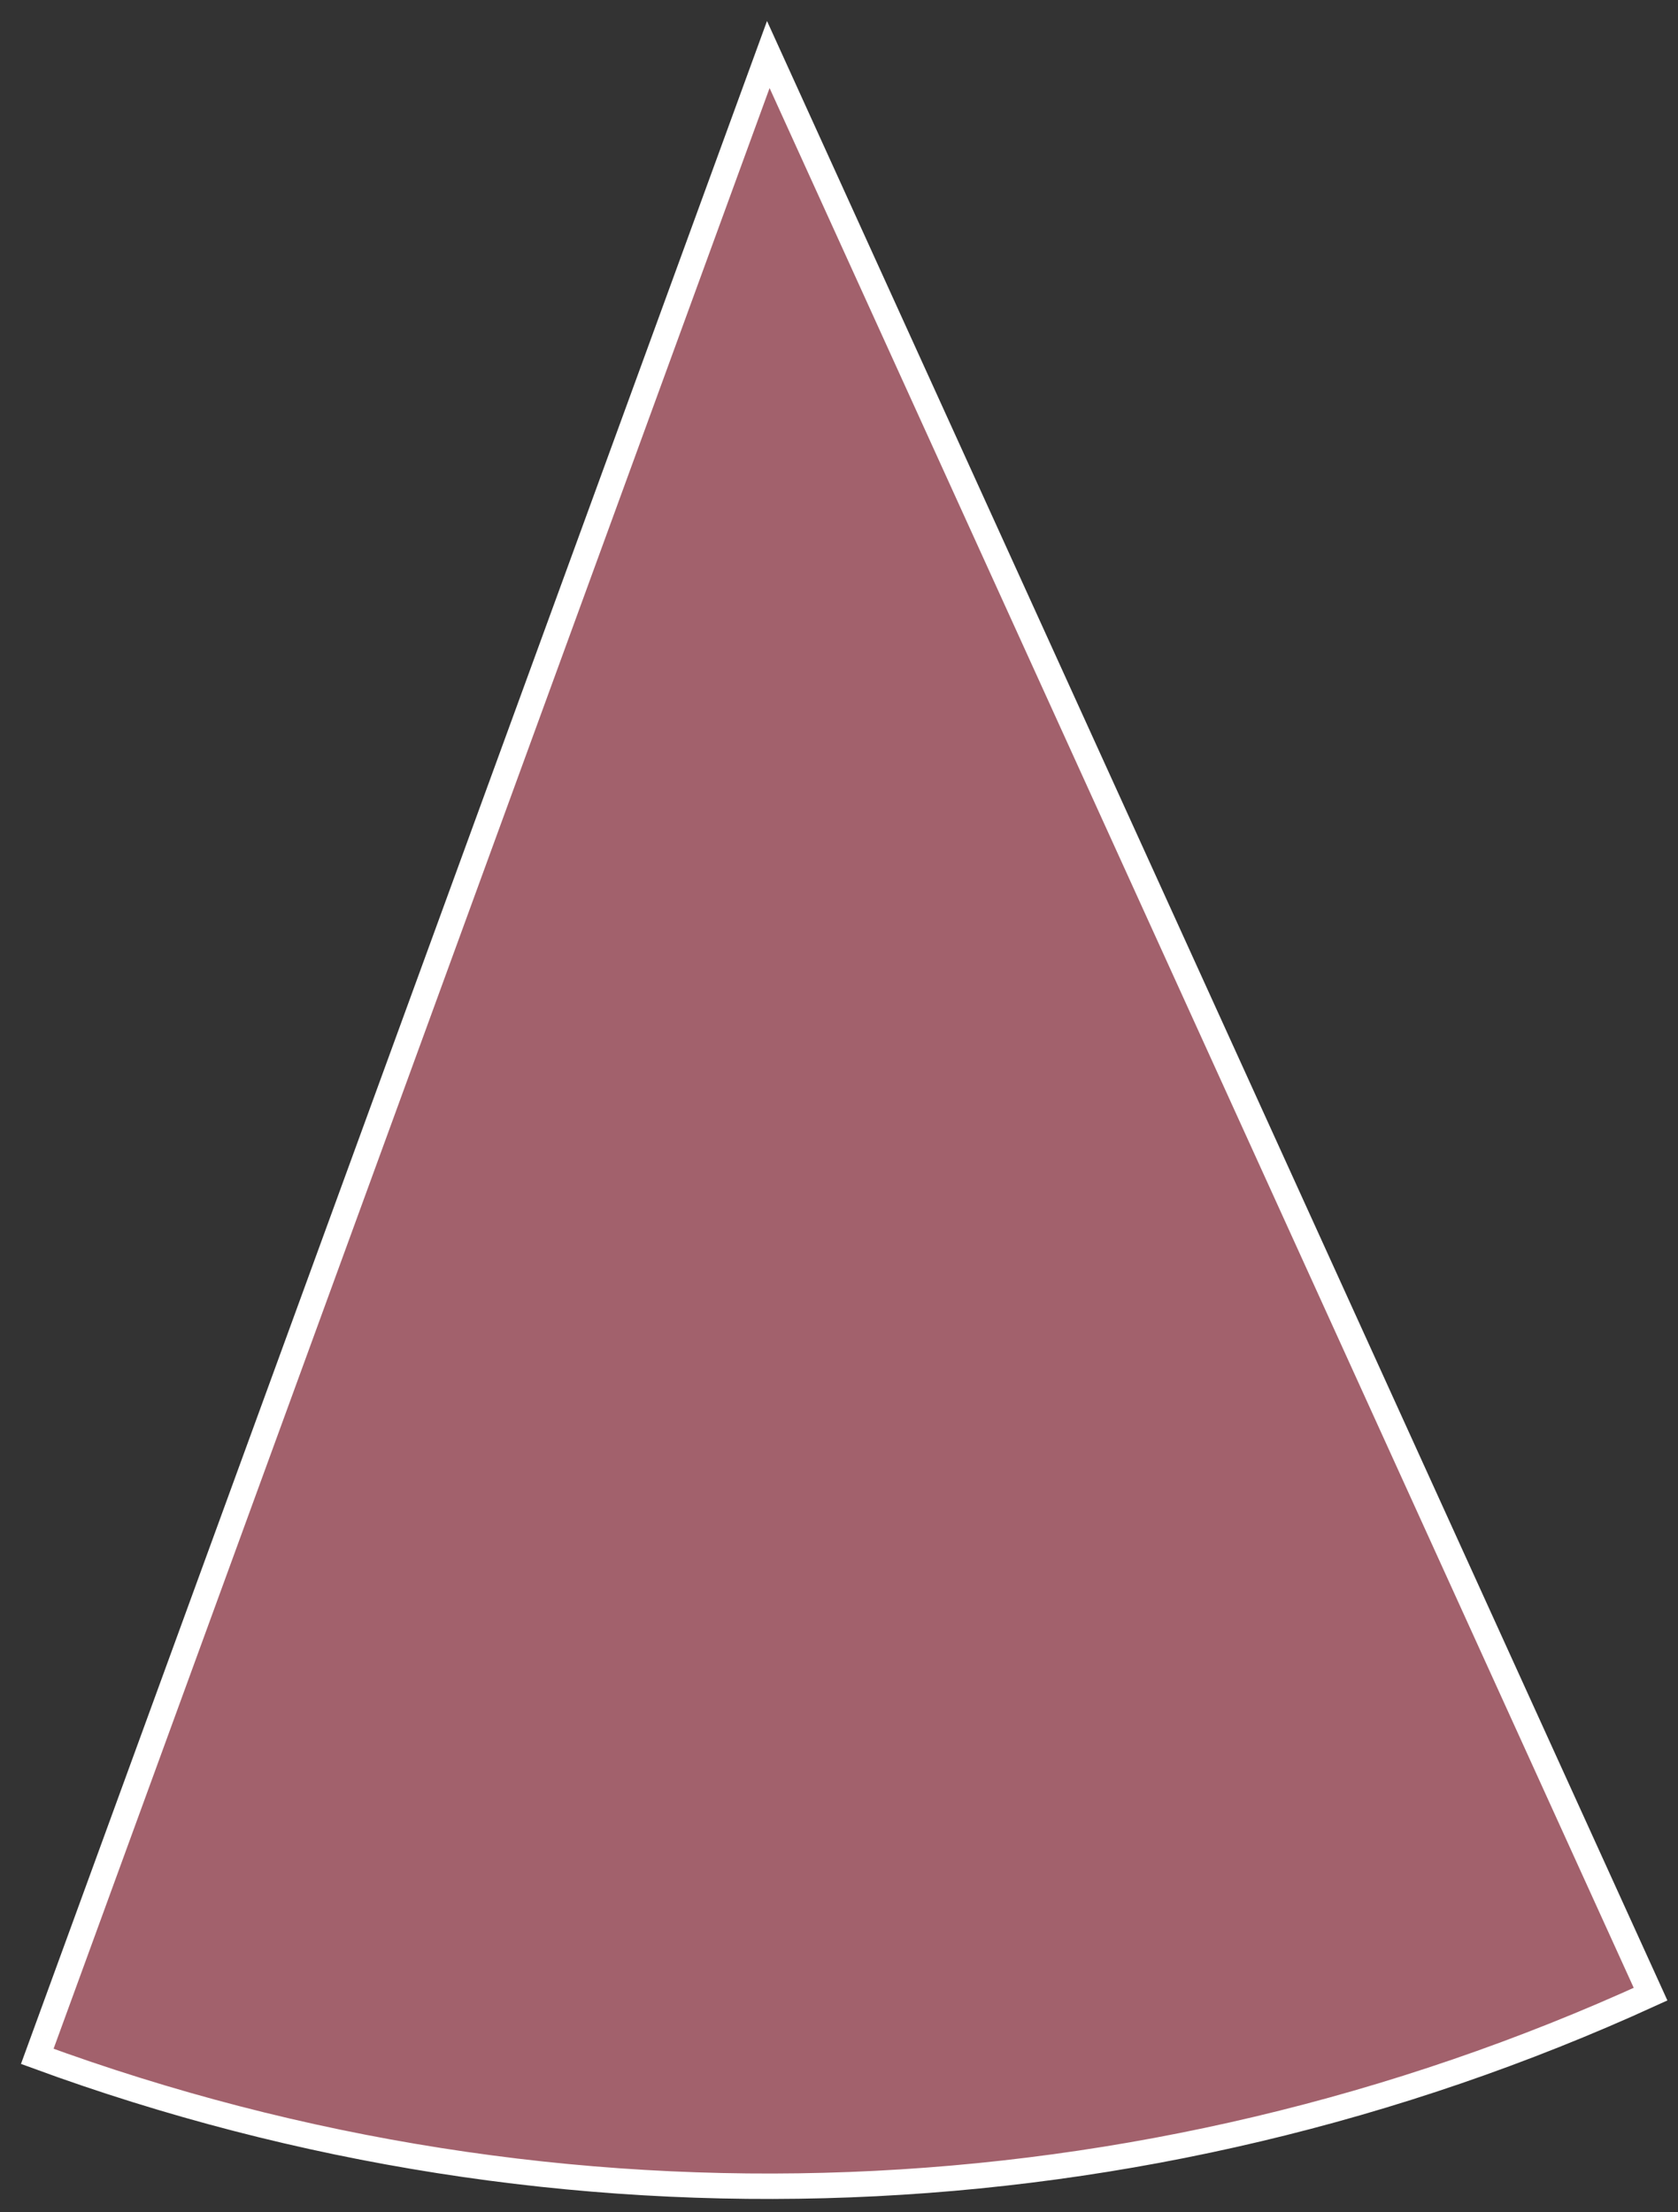 <svg width="66" height="87" viewBox="0 0 66 87" fill="none" xmlns="http://www.w3.org/2000/svg">
<rect x="0" y="0" width="66" height="87" fill="#333333" stroke="none"/>
<path d="M1.466 80.867C22.116 88.443 44.913 87.564 64.921 78.421L30.219 2.145L1.466 80.867Z" fill="#A2616C" stroke="white"/>
</svg>
